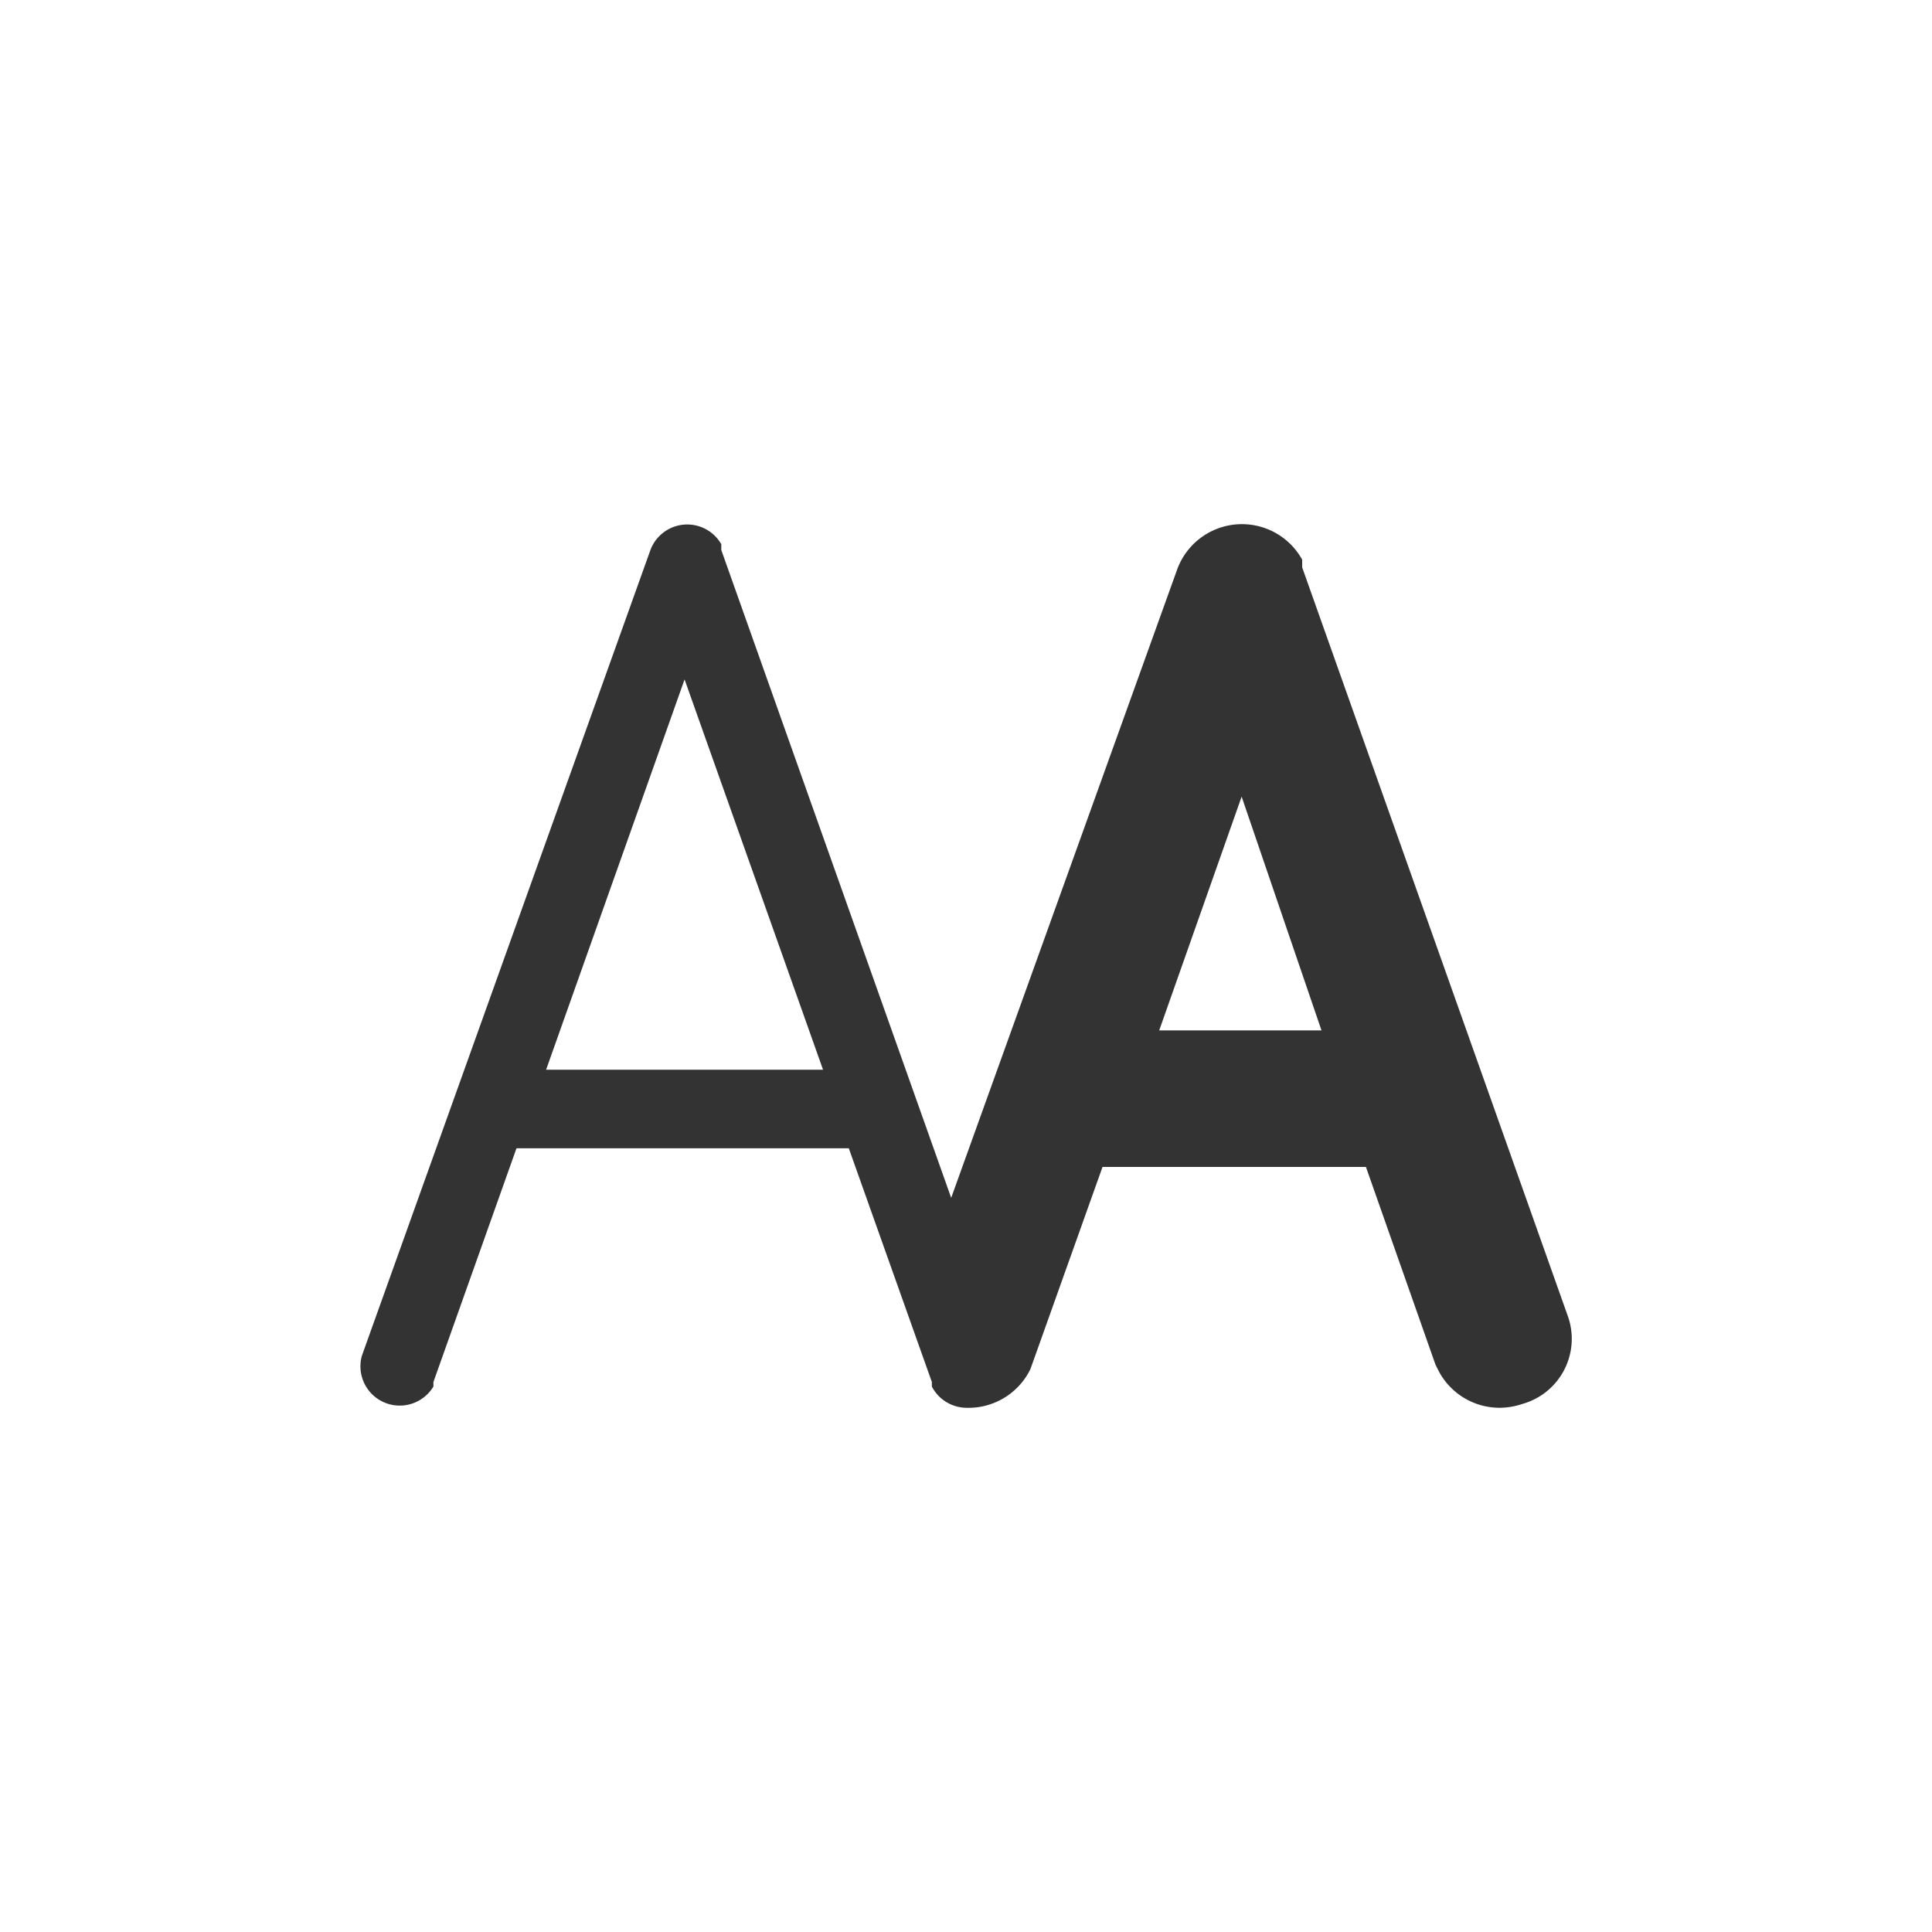 <svg xmlns="http://www.w3.org/2000/svg" id="icons" width="30" height="30" viewBox="0 0 30 30"><defs><style>.cls-1{fill:#333}</style></defs><path d="M24.35,20.45,20.22,8.81l0-.12a1.07,1.07,0,0,0-1.94.15L14.77,18.6,11.2,8.54l0-.09a.61.61,0,0,0-1.1.09L5.62,21.05a.61.61,0,0,0,1.11.48l0-.07,1.29-3.63h5.16l1.29,3.63,0,.07a.61.61,0,0,0,.53.33h0a1.07,1.07,0,0,0,1-.6l1.12-3.14h4.09l1.08,3.07.05.1a1.07,1.07,0,0,0,.95.57,1.12,1.12,0,0,0,.35-.06A1.05,1.05,0,0,0,24.35,20.45ZM8.48,16.61l2.15-6.06,2.15,6.06ZM18,16l1.28-3.63L20.52,16Z" class="cls-1"/></svg>